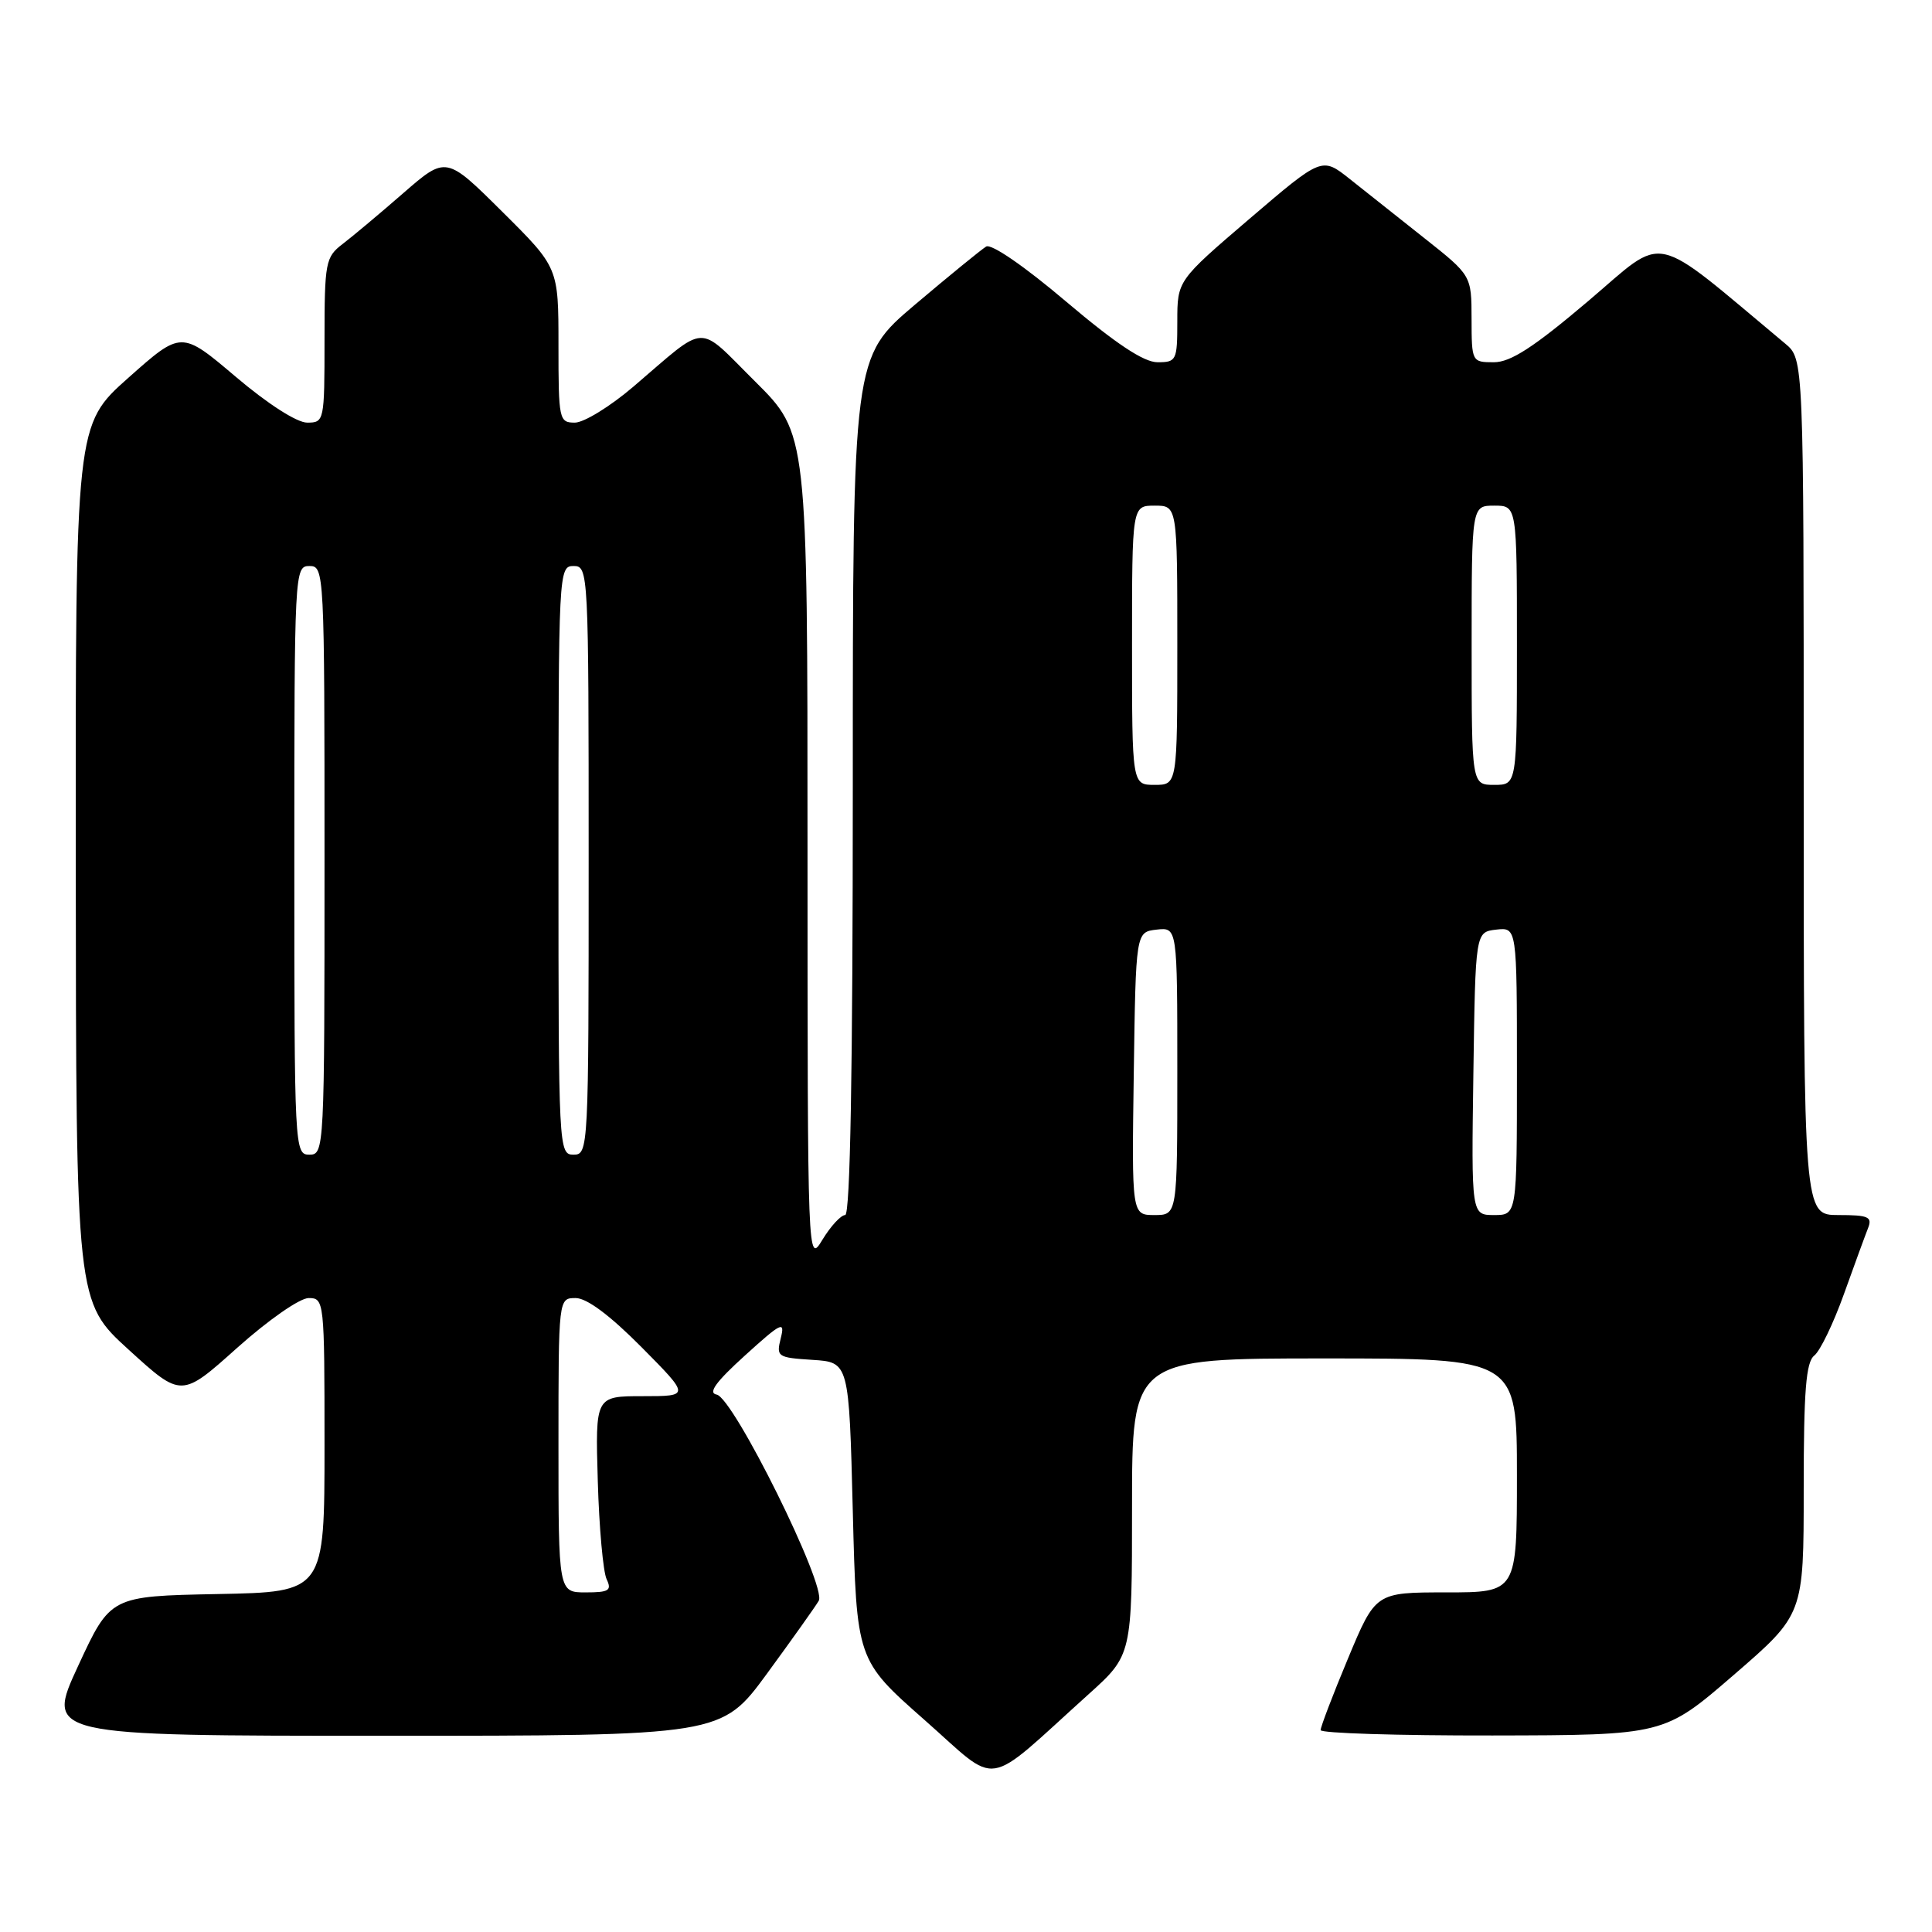<?xml version="1.0" encoding="UTF-8" standalone="no"?>
<!DOCTYPE svg PUBLIC "-//W3C//DTD SVG 1.1//EN" "http://www.w3.org/Graphics/SVG/1.1/DTD/svg11.dtd" >
<svg xmlns="http://www.w3.org/2000/svg" xmlns:xlink="http://www.w3.org/1999/xlink" version="1.1" viewBox="0 0 256 256">
 <g >
 <path fill="currentColor"
d=" M 144.25 224.49 C 150.00 219.31 150.00 219.31 150.00 199.65 C 150.00 180.00 150.00 180.00 175.50 180.00 C 201.00 180.00 201.00 180.00 201.00 195.50 C 201.00 211.00 201.00 211.00 191.64 211.00 C 182.27 211.00 182.27 211.00 178.62 219.75 C 176.61 224.56 174.98 228.84 174.99 229.25 C 174.99 229.66 185.24 229.98 197.75 229.96 C 220.50 229.92 220.50 229.92 229.75 221.92 C 239.00 213.92 239.00 213.92 239.00 197.32 C 239.00 184.24 239.30 180.48 240.41 179.61 C 241.18 179.00 242.94 175.35 244.32 171.50 C 245.70 167.65 247.14 163.71 247.52 162.75 C 248.12 161.24 247.59 161.00 243.61 161.00 C 239.00 161.00 239.00 161.00 239.00 104.29 C 239.00 47.58 239.00 47.58 236.56 45.54 C 218.45 30.44 220.96 30.98 210.45 39.89 C 203.21 46.03 200.16 48.00 197.94 48.00 C 195.03 48.00 195.00 47.94 194.99 42.25 C 194.98 36.50 194.98 36.50 188.74 31.56 C 185.31 28.84 180.85 25.31 178.83 23.70 C 175.16 20.79 175.16 20.79 165.58 28.98 C 156.00 37.18 156.00 37.18 156.00 42.59 C 156.00 47.76 155.88 48.00 153.38 48.00 C 151.56 48.00 147.88 45.56 141.30 39.99 C 135.76 35.29 131.36 32.26 130.67 32.67 C 130.03 33.06 125.79 36.52 121.25 40.36 C 113.00 47.35 113.00 47.35 113.00 104.18 C 113.00 141.94 112.66 161.00 111.99 161.00 C 111.43 161.00 110.08 162.46 108.99 164.25 C 107.01 167.50 107.01 167.50 107.00 112.47 C 107.00 57.45 107.00 57.45 100.06 50.55 C 92.22 42.78 93.92 42.71 83.92 51.24 C 80.85 53.86 77.37 56.00 76.17 56.00 C 74.08 56.00 74.00 55.61 74.00 45.72 C 74.00 35.45 74.00 35.45 66.56 28.06 C 59.11 20.66 59.11 20.66 53.45 25.58 C 50.34 28.29 46.71 31.33 45.40 32.33 C 43.13 34.07 43.00 34.74 43.00 45.08 C 43.00 55.81 42.96 56.00 40.70 56.00 C 39.34 56.00 35.47 53.52 31.22 49.91 C 24.03 43.82 24.03 43.82 17.02 50.05 C 10.00 56.29 10.00 56.29 10.04 114.40 C 10.08 172.50 10.08 172.50 17.06 178.85 C 24.04 185.21 24.04 185.21 31.42 178.60 C 35.56 174.90 39.72 172.00 40.90 172.00 C 42.96 172.00 43.00 172.36 43.00 191.47 C 43.00 210.95 43.00 210.95 28.82 211.22 C 14.63 211.50 14.63 211.50 10.35 220.75 C 6.07 230.00 6.07 230.00 50.83 230.00 C 95.59 230.00 95.59 230.00 101.64 221.75 C 104.96 217.21 108.05 212.87 108.49 212.11 C 109.58 210.21 97.19 185.19 94.96 184.79 C 93.78 184.58 94.85 183.11 98.71 179.61 C 103.55 175.22 104.04 174.98 103.46 177.30 C 102.84 179.78 103.00 179.89 107.66 180.19 C 112.50 180.50 112.50 180.50 113.00 200.23 C 113.50 219.96 113.50 219.96 122.48 227.88 C 132.63 236.82 130.13 237.21 144.25 224.49 Z  M 74.00 191.50 C 74.00 172.00 74.00 172.00 76.28 172.00 C 77.76 172.00 80.82 174.29 85.00 178.50 C 91.44 185.00 91.44 185.00 85.16 185.00 C 78.88 185.00 78.88 185.00 79.21 196.25 C 79.39 202.44 79.92 208.29 80.38 209.25 C 81.09 210.75 80.69 211.00 77.61 211.00 C 74.00 211.00 74.00 211.00 74.00 191.50 Z  M 150.23 142.25 C 150.50 123.50 150.50 123.50 153.25 123.18 C 156.00 122.87 156.00 122.87 156.00 141.93 C 156.00 161.00 156.00 161.00 152.98 161.00 C 149.96 161.00 149.96 161.00 150.23 142.25 Z  M 195.23 142.25 C 195.50 123.50 195.50 123.50 198.25 123.18 C 201.00 122.87 201.00 122.87 201.00 141.93 C 201.00 161.00 201.00 161.00 197.98 161.00 C 194.96 161.00 194.96 161.00 195.23 142.25 Z  M 39.00 114.00 C 39.00 75.67 39.03 75.00 41.00 75.00 C 42.97 75.00 43.00 75.67 43.00 114.00 C 43.00 152.33 42.97 153.00 41.00 153.00 C 39.03 153.00 39.00 152.33 39.00 114.00 Z  M 74.00 114.00 C 74.00 75.67 74.03 75.00 76.00 75.00 C 77.97 75.00 78.00 75.67 78.00 114.00 C 78.00 152.33 77.97 153.00 76.00 153.00 C 74.03 153.00 74.00 152.33 74.00 114.00 Z  M 150.00 85.50 C 150.00 67.00 150.00 67.00 153.00 67.00 C 156.00 67.00 156.00 67.00 156.00 85.50 C 156.00 104.00 156.00 104.00 153.00 104.00 C 150.00 104.00 150.00 104.00 150.00 85.50 Z  M 195.00 85.50 C 195.00 67.00 195.00 67.00 198.00 67.00 C 201.00 67.00 201.00 67.00 201.00 85.50 C 201.00 104.00 201.00 104.00 198.00 104.00 C 195.00 104.00 195.00 104.00 195.00 85.50 Z "/>
</g>
</svg>